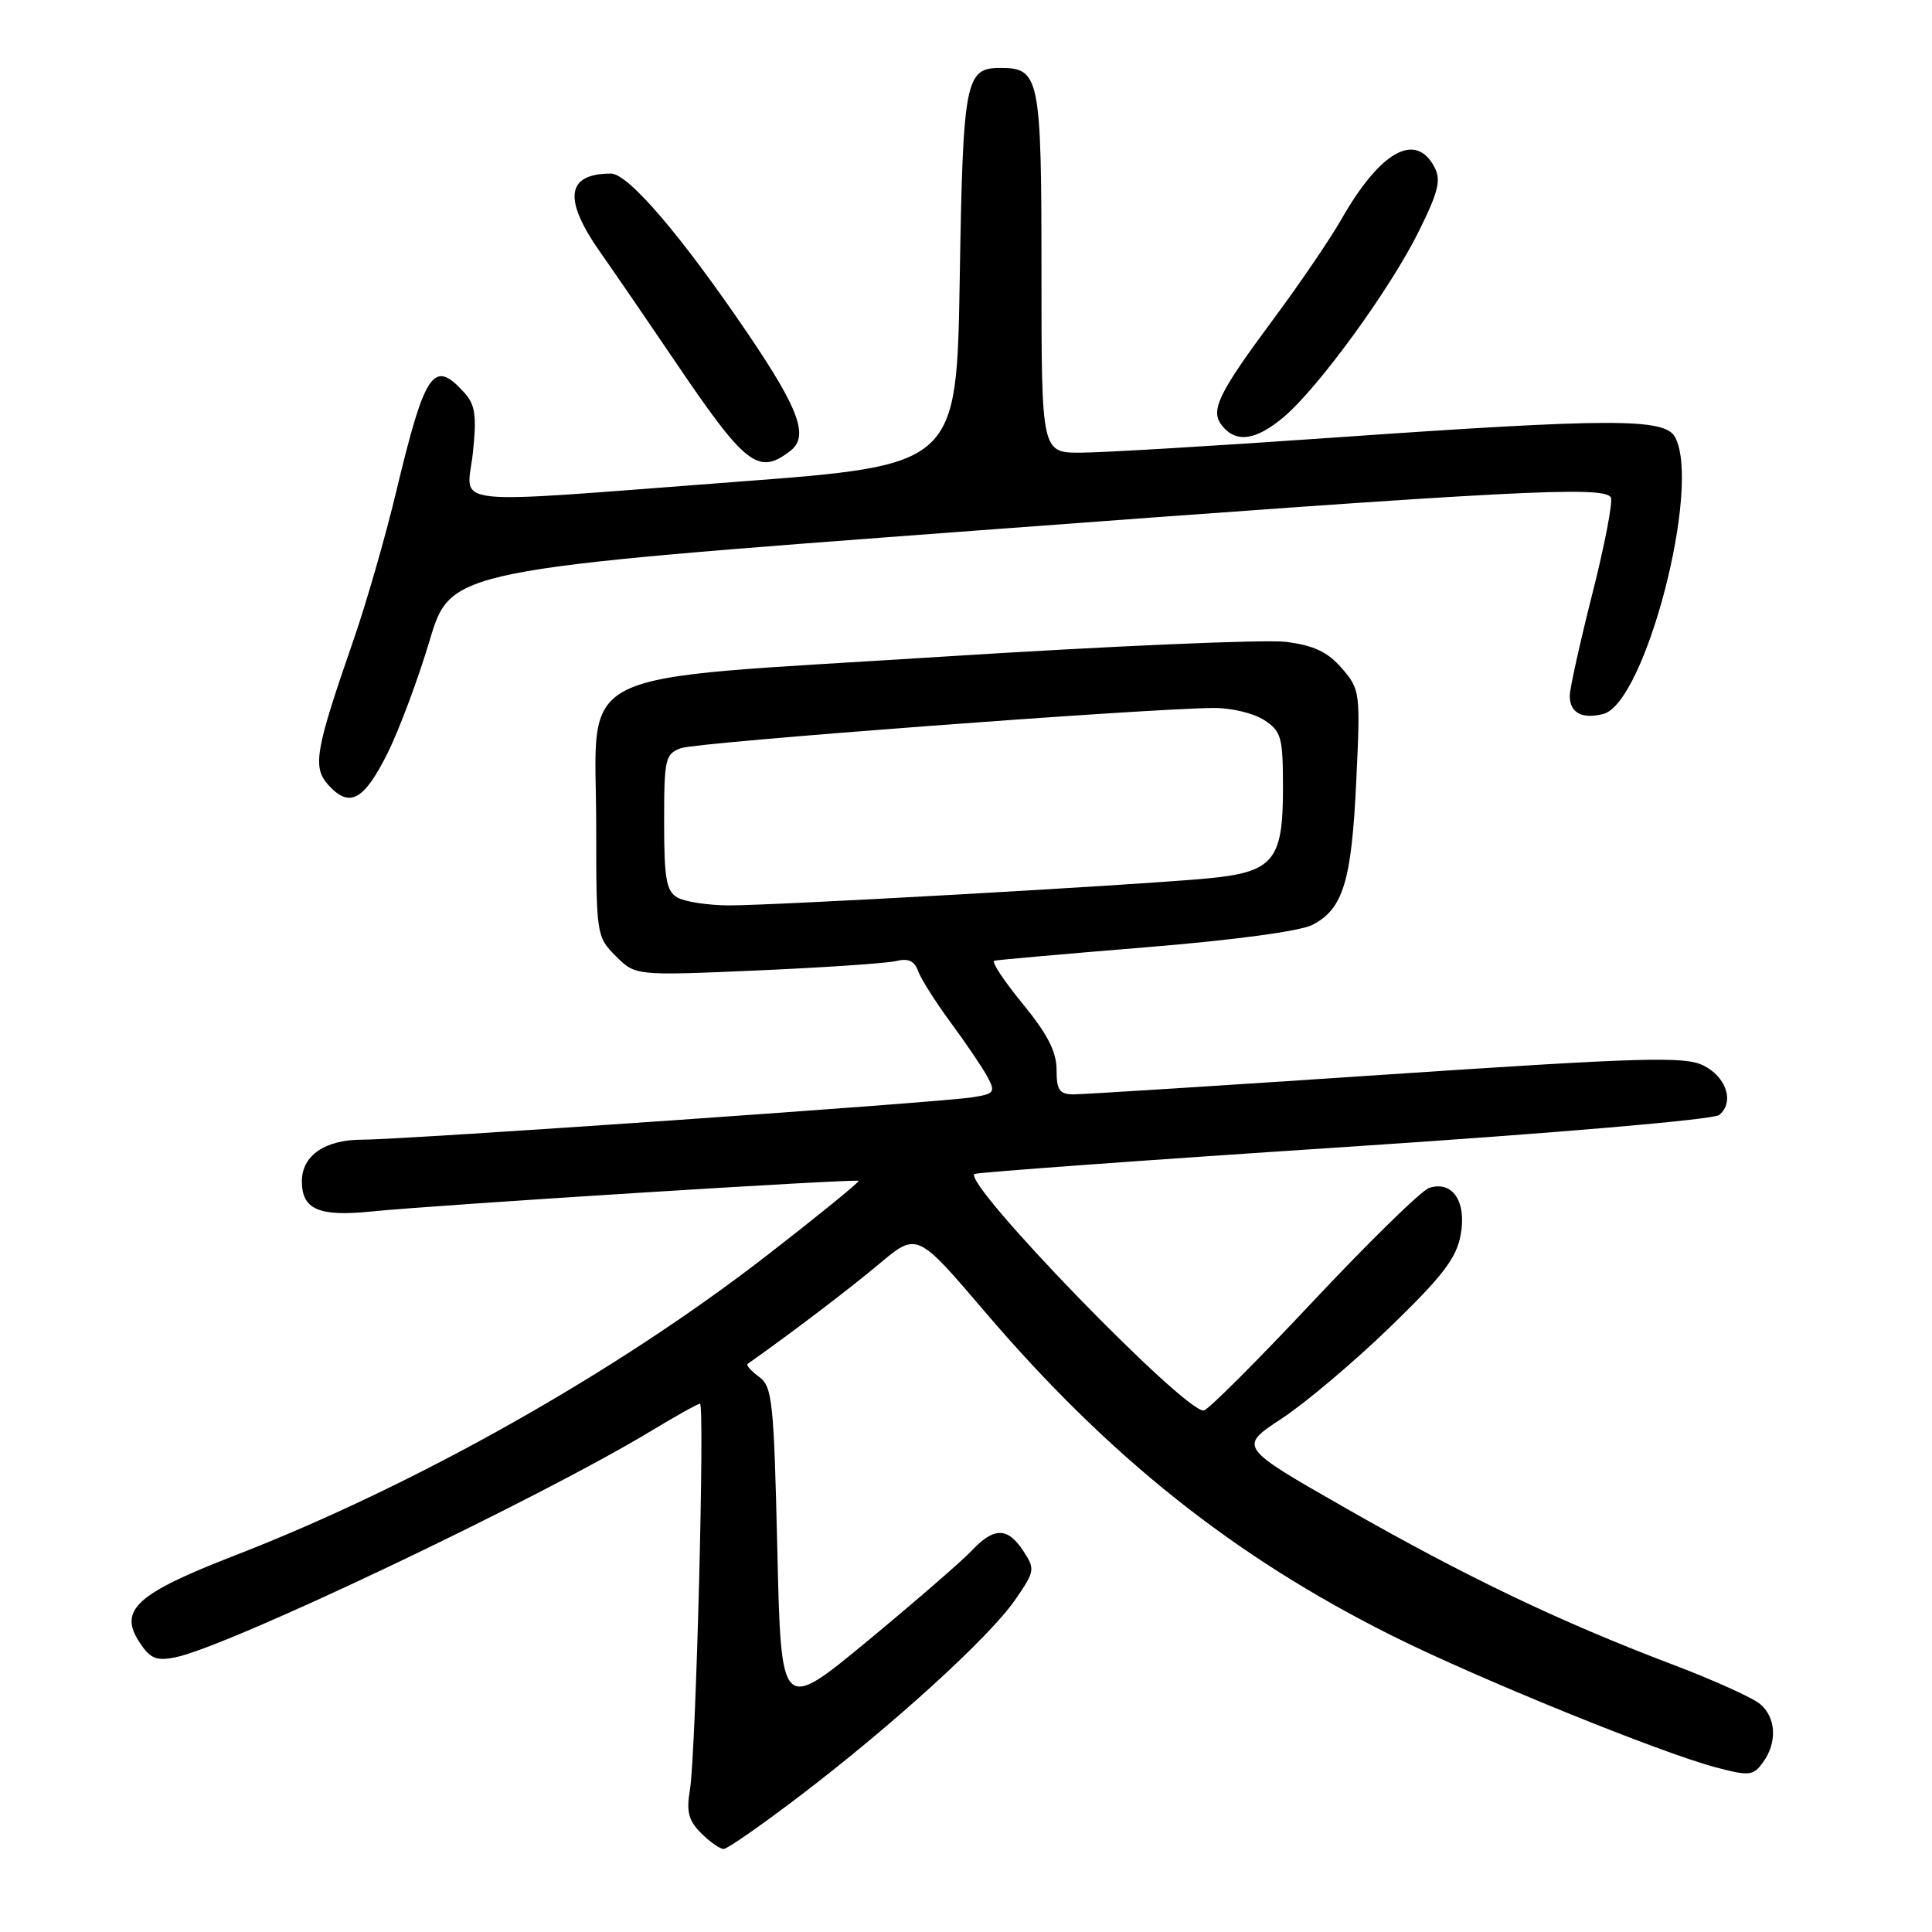 <?xml version="1.0" encoding="UTF-8" standalone="no"?>
<!DOCTYPE svg PUBLIC "-//W3C//DTD SVG 1.1//EN" "http://www.w3.org/Graphics/SVG/1.1/DTD/svg11.dtd" >
<svg xmlns="http://www.w3.org/2000/svg" xmlns:xlink="http://www.w3.org/1999/xlink" version="1.1" viewBox="0 0 256 256">
 <g >
 <path fill="currentColor"
d=" M 106.14 237.85 C 118.47 228.44 131.05 216.97 134.49 212.02 C 137.13 208.20 137.18 207.92 135.60 205.52 C 133.53 202.35 131.71 202.33 128.79 205.44 C 127.53 206.78 121.33 212.16 115.00 217.40 C 103.50 226.91 103.50 226.91 103.00 205.37 C 102.54 185.58 102.34 183.72 100.57 182.43 C 99.51 181.65 98.84 180.89 99.07 180.72 C 104.71 176.75 112.60 170.75 116.50 167.47 C 121.51 163.27 121.51 163.27 130.50 173.81 C 146.96 193.10 163.55 206.30 184.50 216.76 C 195.77 222.39 220.02 232.25 227.34 234.18 C 231.80 235.36 232.30 235.31 233.59 233.54 C 235.51 230.92 235.36 227.62 233.25 225.81 C 232.29 224.98 227.00 222.59 221.50 220.51 C 206.72 214.90 194.21 208.92 178.30 199.83 C 164.11 191.73 164.11 191.73 169.80 187.99 C 172.94 185.93 179.40 180.48 184.16 175.87 C 191.13 169.13 192.96 166.75 193.54 163.66 C 194.37 159.23 192.47 156.38 189.36 157.41 C 188.34 157.75 181.43 164.51 174.00 172.42 C 166.57 180.34 160.05 186.86 159.50 186.90 C 156.94 187.13 127.68 156.95 129.11 155.56 C 129.33 155.36 151.32 153.75 178.00 152.00 C 205.99 150.16 227.05 148.36 227.80 147.74 C 229.87 146.04 228.75 142.64 225.62 141.14 C 223.14 139.96 217.40 140.13 183.62 142.39 C 162.10 143.83 143.49 145.01 142.25 145.01 C 140.38 145.00 140.00 144.45 140.00 141.74 C 140.00 139.36 138.79 137.01 135.50 132.99 C 133.02 129.97 131.33 127.41 131.75 127.30 C 132.16 127.19 141.21 126.39 151.85 125.52 C 163.51 124.57 172.27 123.39 173.90 122.55 C 177.97 120.45 179.09 116.79 179.71 103.52 C 180.27 91.72 180.23 91.37 177.81 88.56 C 175.93 86.39 174.13 85.53 170.41 85.05 C 167.71 84.71 147.09 85.60 124.60 87.03 C 74.52 90.22 79.00 88.01 79.00 109.60 C 79.00 123.87 79.04 124.13 81.60 126.69 C 84.20 129.29 84.20 129.29 100.35 128.59 C 109.23 128.20 117.51 127.64 118.74 127.34 C 120.34 126.95 121.17 127.32 121.64 128.64 C 122.00 129.66 123.95 132.75 125.98 135.50 C 128.01 138.25 130.20 141.49 130.85 142.70 C 131.93 144.73 131.77 144.95 128.76 145.41 C 124.23 146.11 53.50 151.02 48.08 151.01 C 43.07 151.00 40.00 153.10 40.00 156.53 C 40.00 160.26 42.25 161.24 49.20 160.53 C 57.63 159.67 113.43 156.16 113.77 156.47 C 113.92 156.60 108.44 161.06 101.59 166.37 C 81.69 181.81 55.10 196.80 31.14 206.10 C 18.05 211.17 15.68 213.33 18.48 217.61 C 19.90 219.77 20.70 220.11 23.22 219.61 C 30.22 218.21 71.45 198.59 86.37 189.55 C 89.60 187.60 92.47 186.00 92.75 186.00 C 93.41 186.00 92.21 232.47 91.42 237.15 C 90.93 240.06 91.23 241.23 92.90 242.90 C 94.06 244.06 95.40 245.00 95.89 245.00 C 96.37 245.00 100.99 241.78 106.14 237.85 Z  M 51.32 99.87 C 52.87 96.77 55.39 90.02 56.93 84.87 C 59.73 75.50 59.73 75.50 129.12 70.32 C 200.63 64.98 212.48 64.36 213.44 65.90 C 213.75 66.40 212.65 72.13 211.00 78.65 C 209.35 85.17 208.00 91.26 208.00 92.19 C 208.00 94.44 209.60 95.32 212.43 94.61 C 217.99 93.21 225.47 64.48 221.96 57.93 C 220.60 55.39 213.61 55.40 176.50 58.00 C 161.10 59.08 146.14 59.97 143.25 59.98 C 138.00 60.00 138.00 60.00 138.00 36.07 C 138.00 10.20 137.76 9.00 132.55 9.00 C 127.91 9.00 127.60 10.59 127.17 36.93 C 126.76 61.64 126.76 61.64 97.63 63.84 C 58.04 66.83 61.90 67.25 62.66 59.99 C 63.18 55.02 62.98 53.63 61.49 51.99 C 57.45 47.53 56.33 49.17 52.48 65.22 C 51.07 71.12 48.54 79.90 46.87 84.72 C 41.75 99.49 41.37 101.65 43.52 104.03 C 46.31 107.10 48.20 106.09 51.32 99.87 Z  M 104.75 59.72 C 107.20 57.82 105.90 54.25 99.11 44.23 C 90.31 31.26 83.25 23.00 80.96 23.00 C 75.01 23.00 74.57 26.37 79.59 33.50 C 81.52 36.25 85.84 42.55 89.19 47.50 C 98.82 61.76 100.46 63.05 104.75 59.72 Z  M 170.11 55.25 C 174.69 51.40 184.29 38.19 188.03 30.59 C 190.63 25.32 190.98 23.83 190.05 22.10 C 187.54 17.41 182.86 20.07 177.71 29.11 C 176.26 31.64 172.34 37.42 168.98 41.95 C 161.33 52.26 160.28 54.43 161.98 56.47 C 163.85 58.73 166.44 58.34 170.11 55.25 Z  M 89.75 118.92 C 88.29 118.07 88.00 116.42 88.00 108.93 C 88.00 100.53 88.14 99.90 90.25 99.13 C 92.35 98.36 151.34 93.91 160.75 93.81 C 163.08 93.78 166.12 94.50 167.50 95.41 C 169.80 96.91 170.00 97.65 170.00 104.52 C 170.00 114.09 168.72 115.59 159.84 116.41 C 150.13 117.31 102.15 120.01 96.50 119.97 C 93.75 119.95 90.71 119.48 89.75 118.92 Z "/>
</g>
</svg>